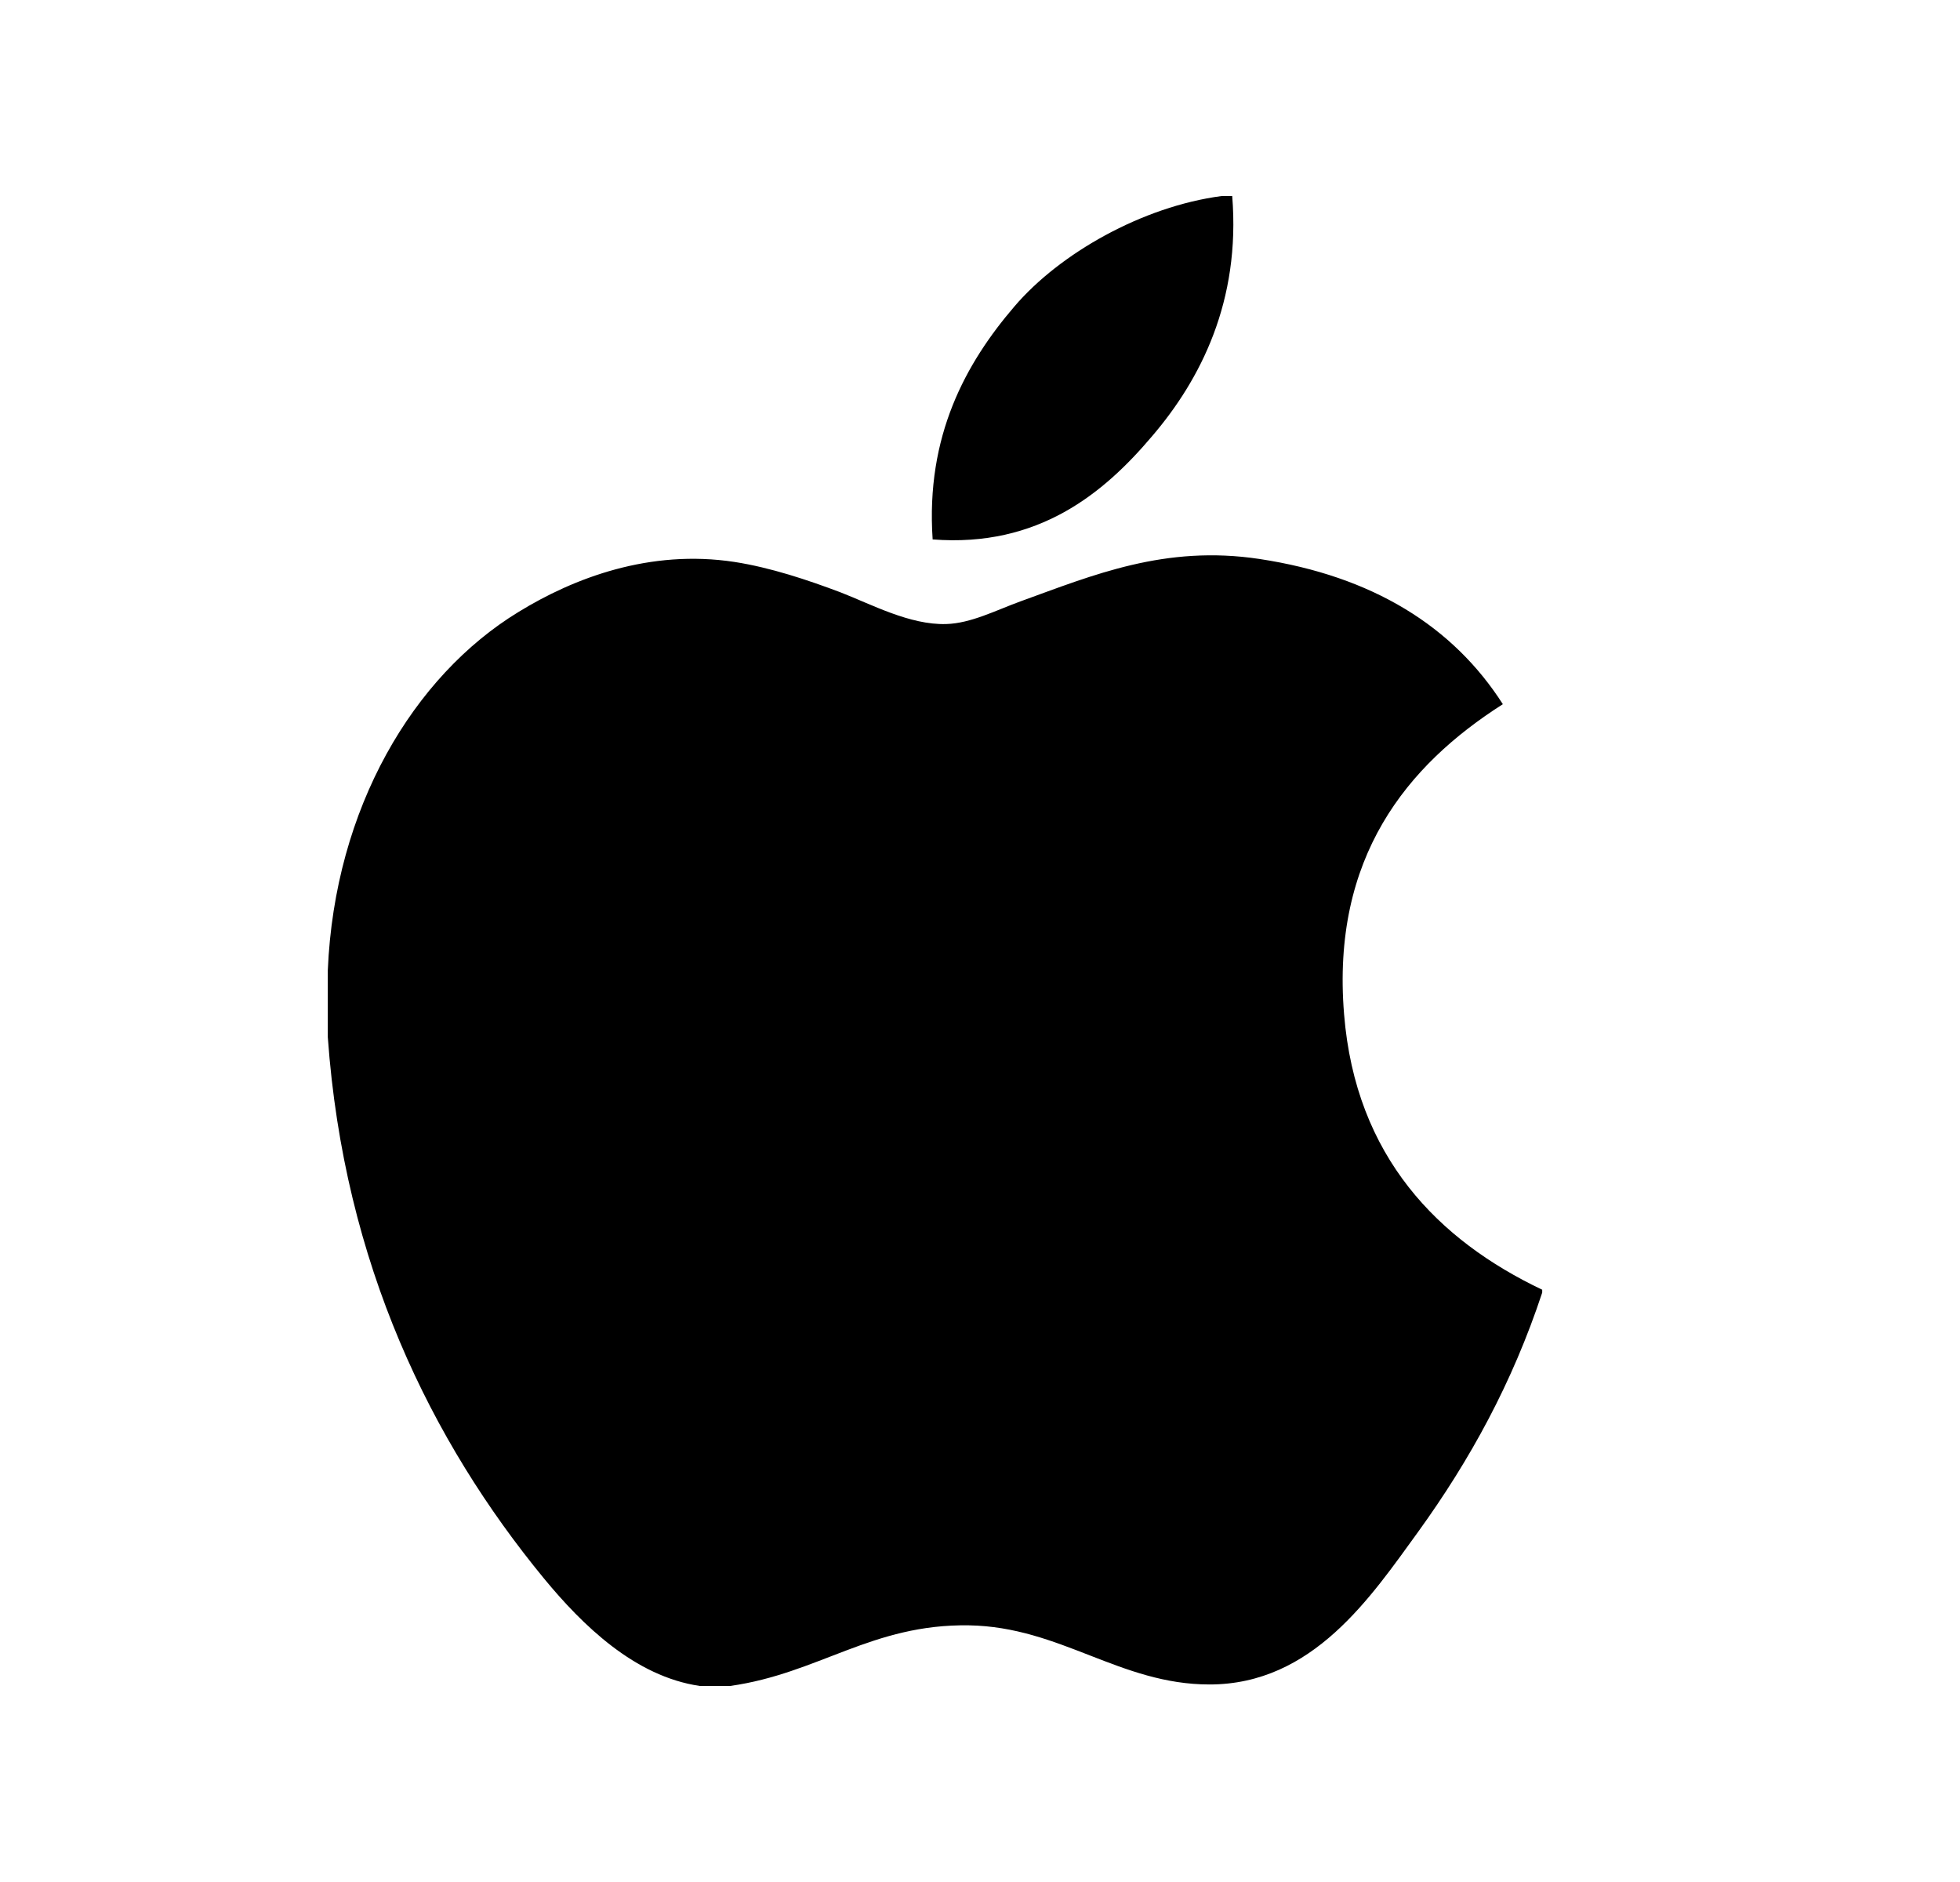 <svg width="25" height="24" viewBox="0 0 25 24" fill="none" xmlns="http://www.w3.org/2000/svg">
<path d="M15.582 2.5H15.717C15.825 3.84 15.314 4.841 14.692 5.566C14.082 6.286 13.247 6.984 11.896 6.879C11.806 5.558 12.319 4.631 12.939 3.908C13.515 3.233 14.57 2.633 15.582 2.5ZM19.671 16.447V16.484C19.291 17.634 18.75 18.619 18.089 19.534C17.486 20.364 16.746 21.481 15.427 21.481C14.286 21.481 13.528 20.747 12.36 20.727C11.123 20.707 10.443 21.341 9.313 21.5H8.927C8.097 21.38 7.427 20.722 6.939 20.13C5.5 18.38 4.388 16.119 4.181 13.225V12.375C4.268 10.304 5.274 8.621 6.612 7.805C7.318 7.371 8.288 7.001 9.368 7.166C9.832 7.238 10.305 7.397 10.719 7.553C11.112 7.705 11.604 7.972 12.069 7.958C12.384 7.949 12.698 7.785 13.016 7.669C13.947 7.332 14.86 6.947 16.063 7.128C17.509 7.347 18.535 7.989 19.169 8.98C17.946 9.759 16.979 10.932 17.144 12.935C17.291 14.755 18.349 15.819 19.671 16.447Z" fill="black"/>
</svg>
